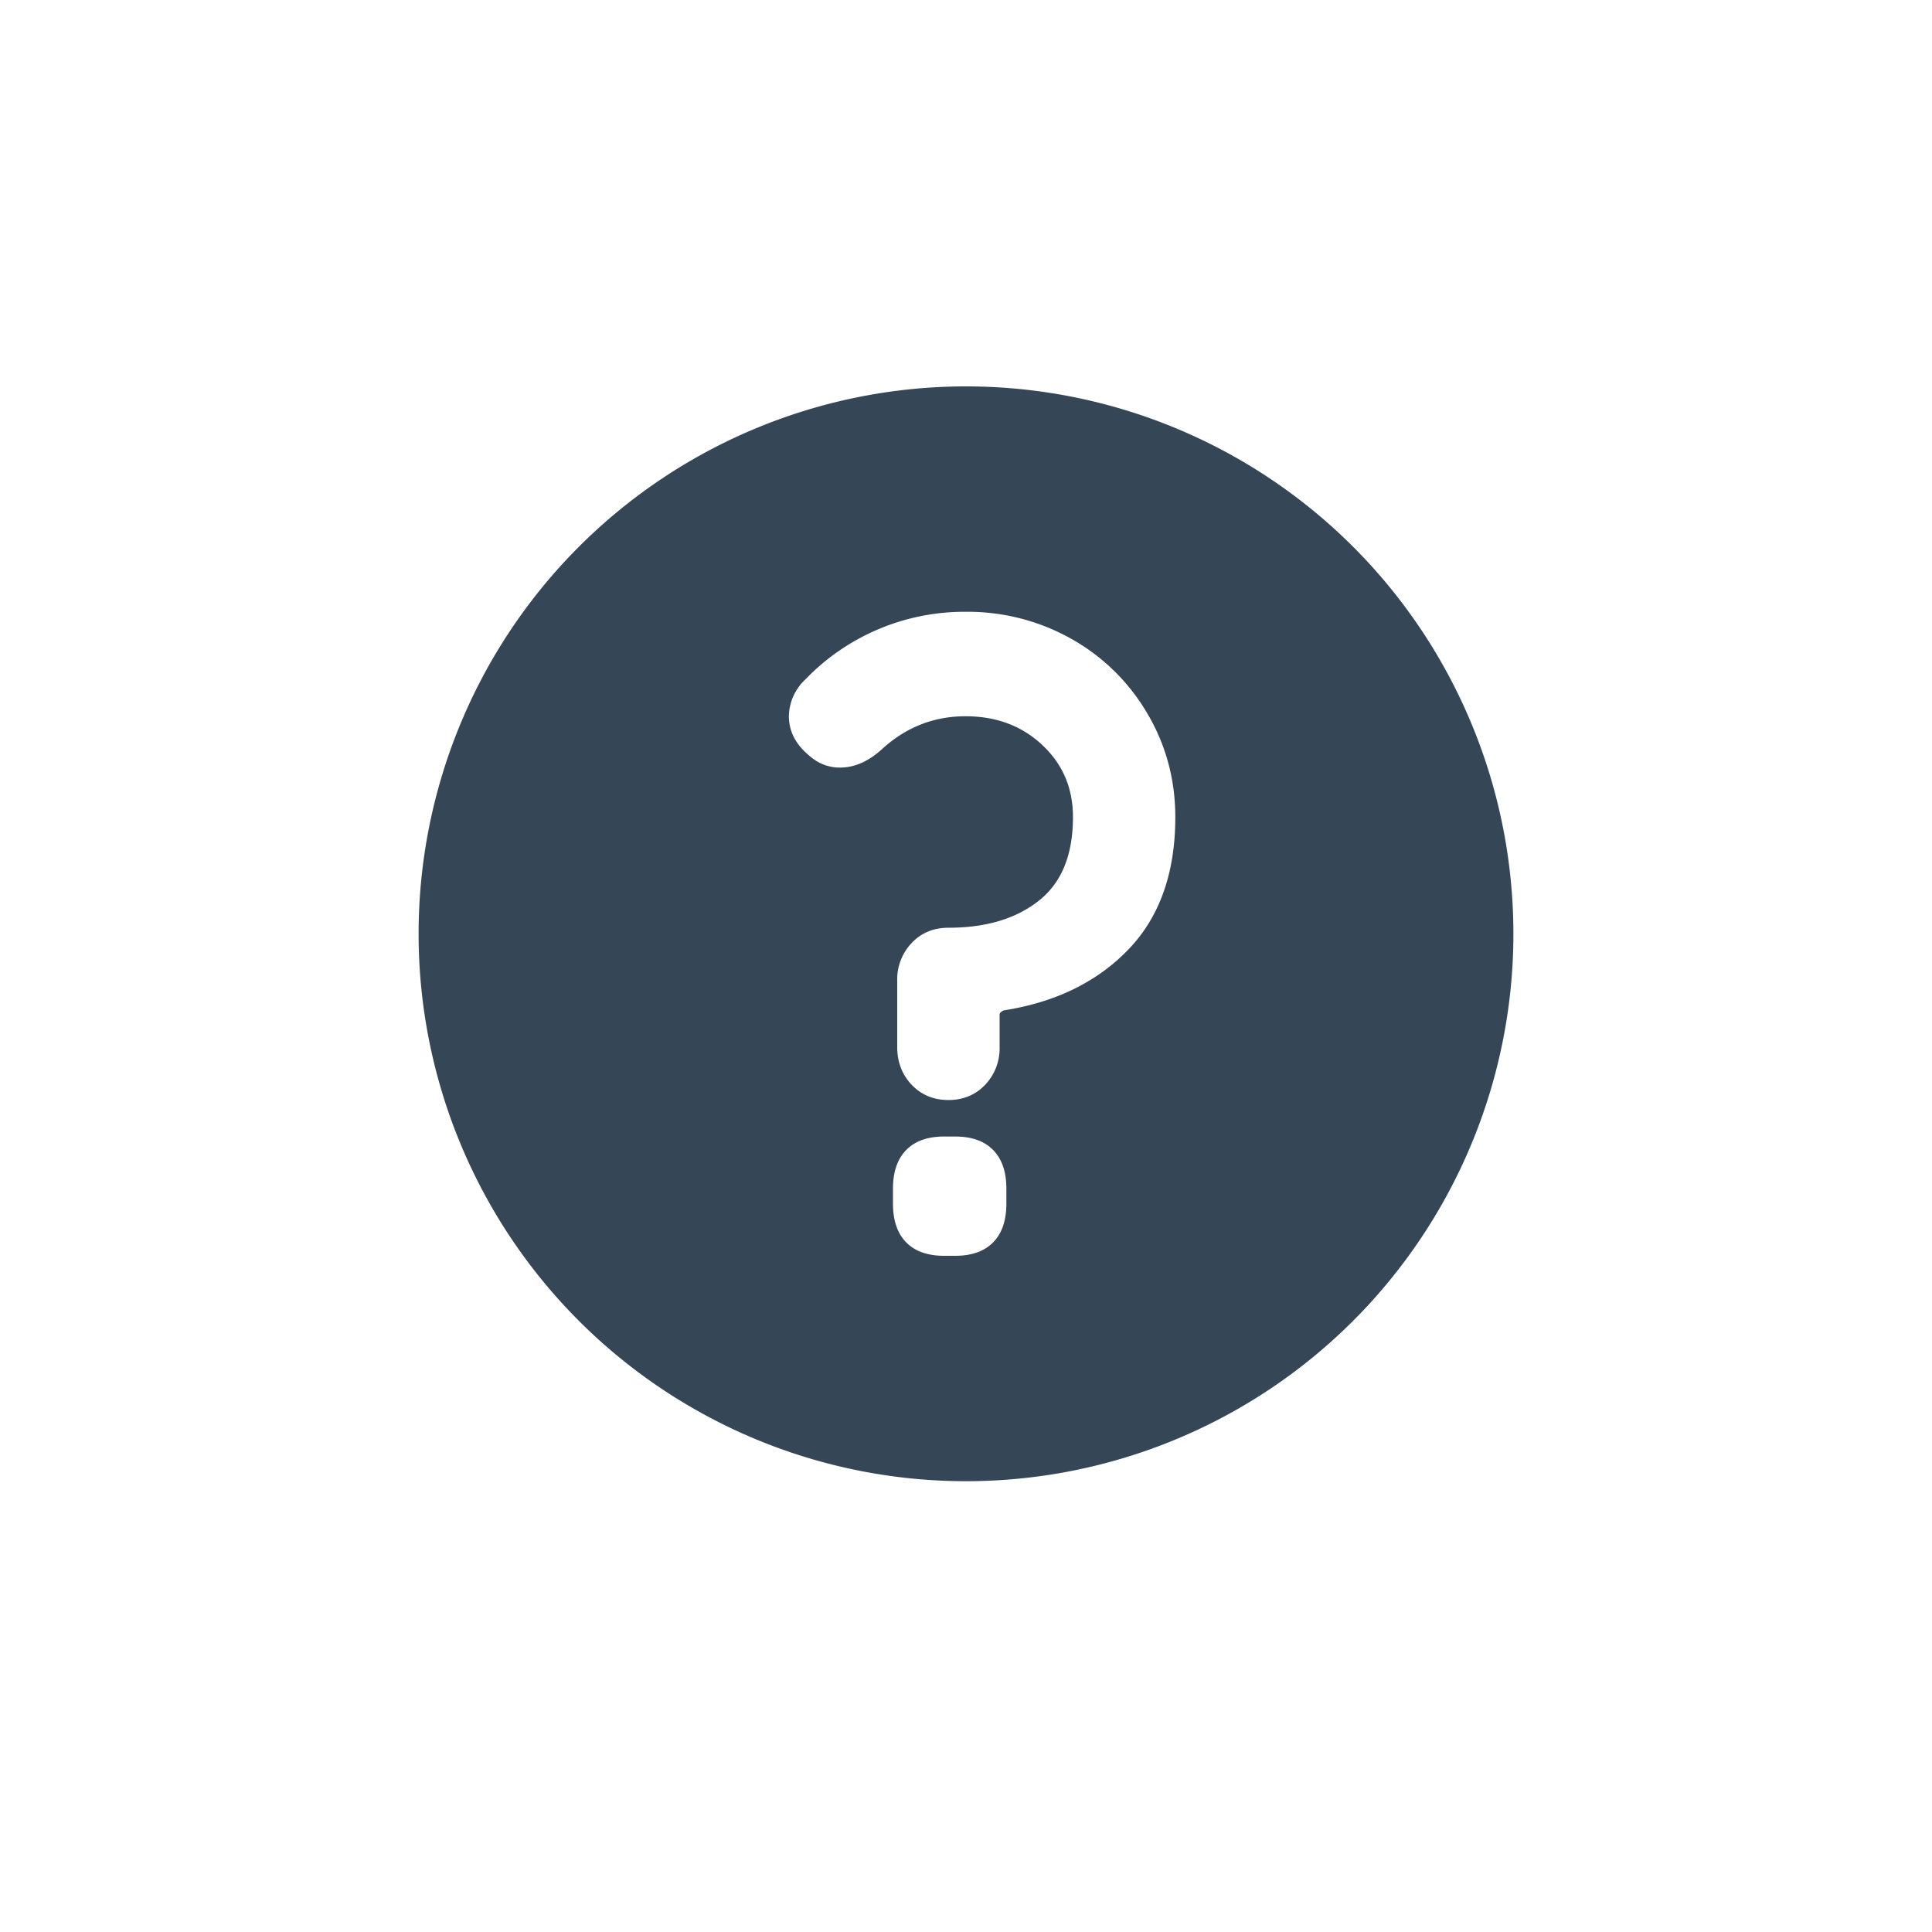 <svg xmlns="http://www.w3.org/2000/svg" width="30" height="30"><g fill="none" fill-rule="evenodd"><path d="M0 0h30v30H0z"/><path fill="#354657" d="M15 23a8.5 8.5 0 1 1 0-17 8.5 8.5 0 0 1 0 17zm-1.068-7.77v1.027c0 .234.075.43.225.588.15.157.34.236.57.236.23 0 .42-.079.57-.236a.82.82 0 0 0 .225-.588v-.5c0-.027.022-.05.066-.068.803-.126 1.448-.441 1.934-.946.485-.504.728-1.189.728-2.054 0-.585-.146-1.124-.437-1.615a3.15 3.15 0 0 0-1.179-1.155 3.281 3.281 0 0 0-1.642-.419 3.425 3.425 0 0 0-2.49 1.054.795.795 0 0 0-.252.568c0 .243.115.455.344.635a.693.693 0 0 0 .45.162c.23 0 .451-.1.663-.297.37-.334.8-.5 1.285-.5.477 0 .874.148 1.192.446.318.297.477.67.477 1.121 0 .586-.177 1.018-.53 1.297-.353.28-.821.42-1.404.42-.23 0-.42.078-.57.236a.82.82 0 0 0-.225.588zm.729 4.27h.172c.256 0 .452-.07.59-.21.136-.14.204-.34.204-.6v-.23c0-.262-.068-.462-.205-.602-.137-.14-.333-.21-.59-.21h-.171c-.256 0-.453.07-.59.21-.137.14-.205.34-.205.601v.23c0 .261.068.462.205.602.137.14.334.209.59.209z"/></g></svg>